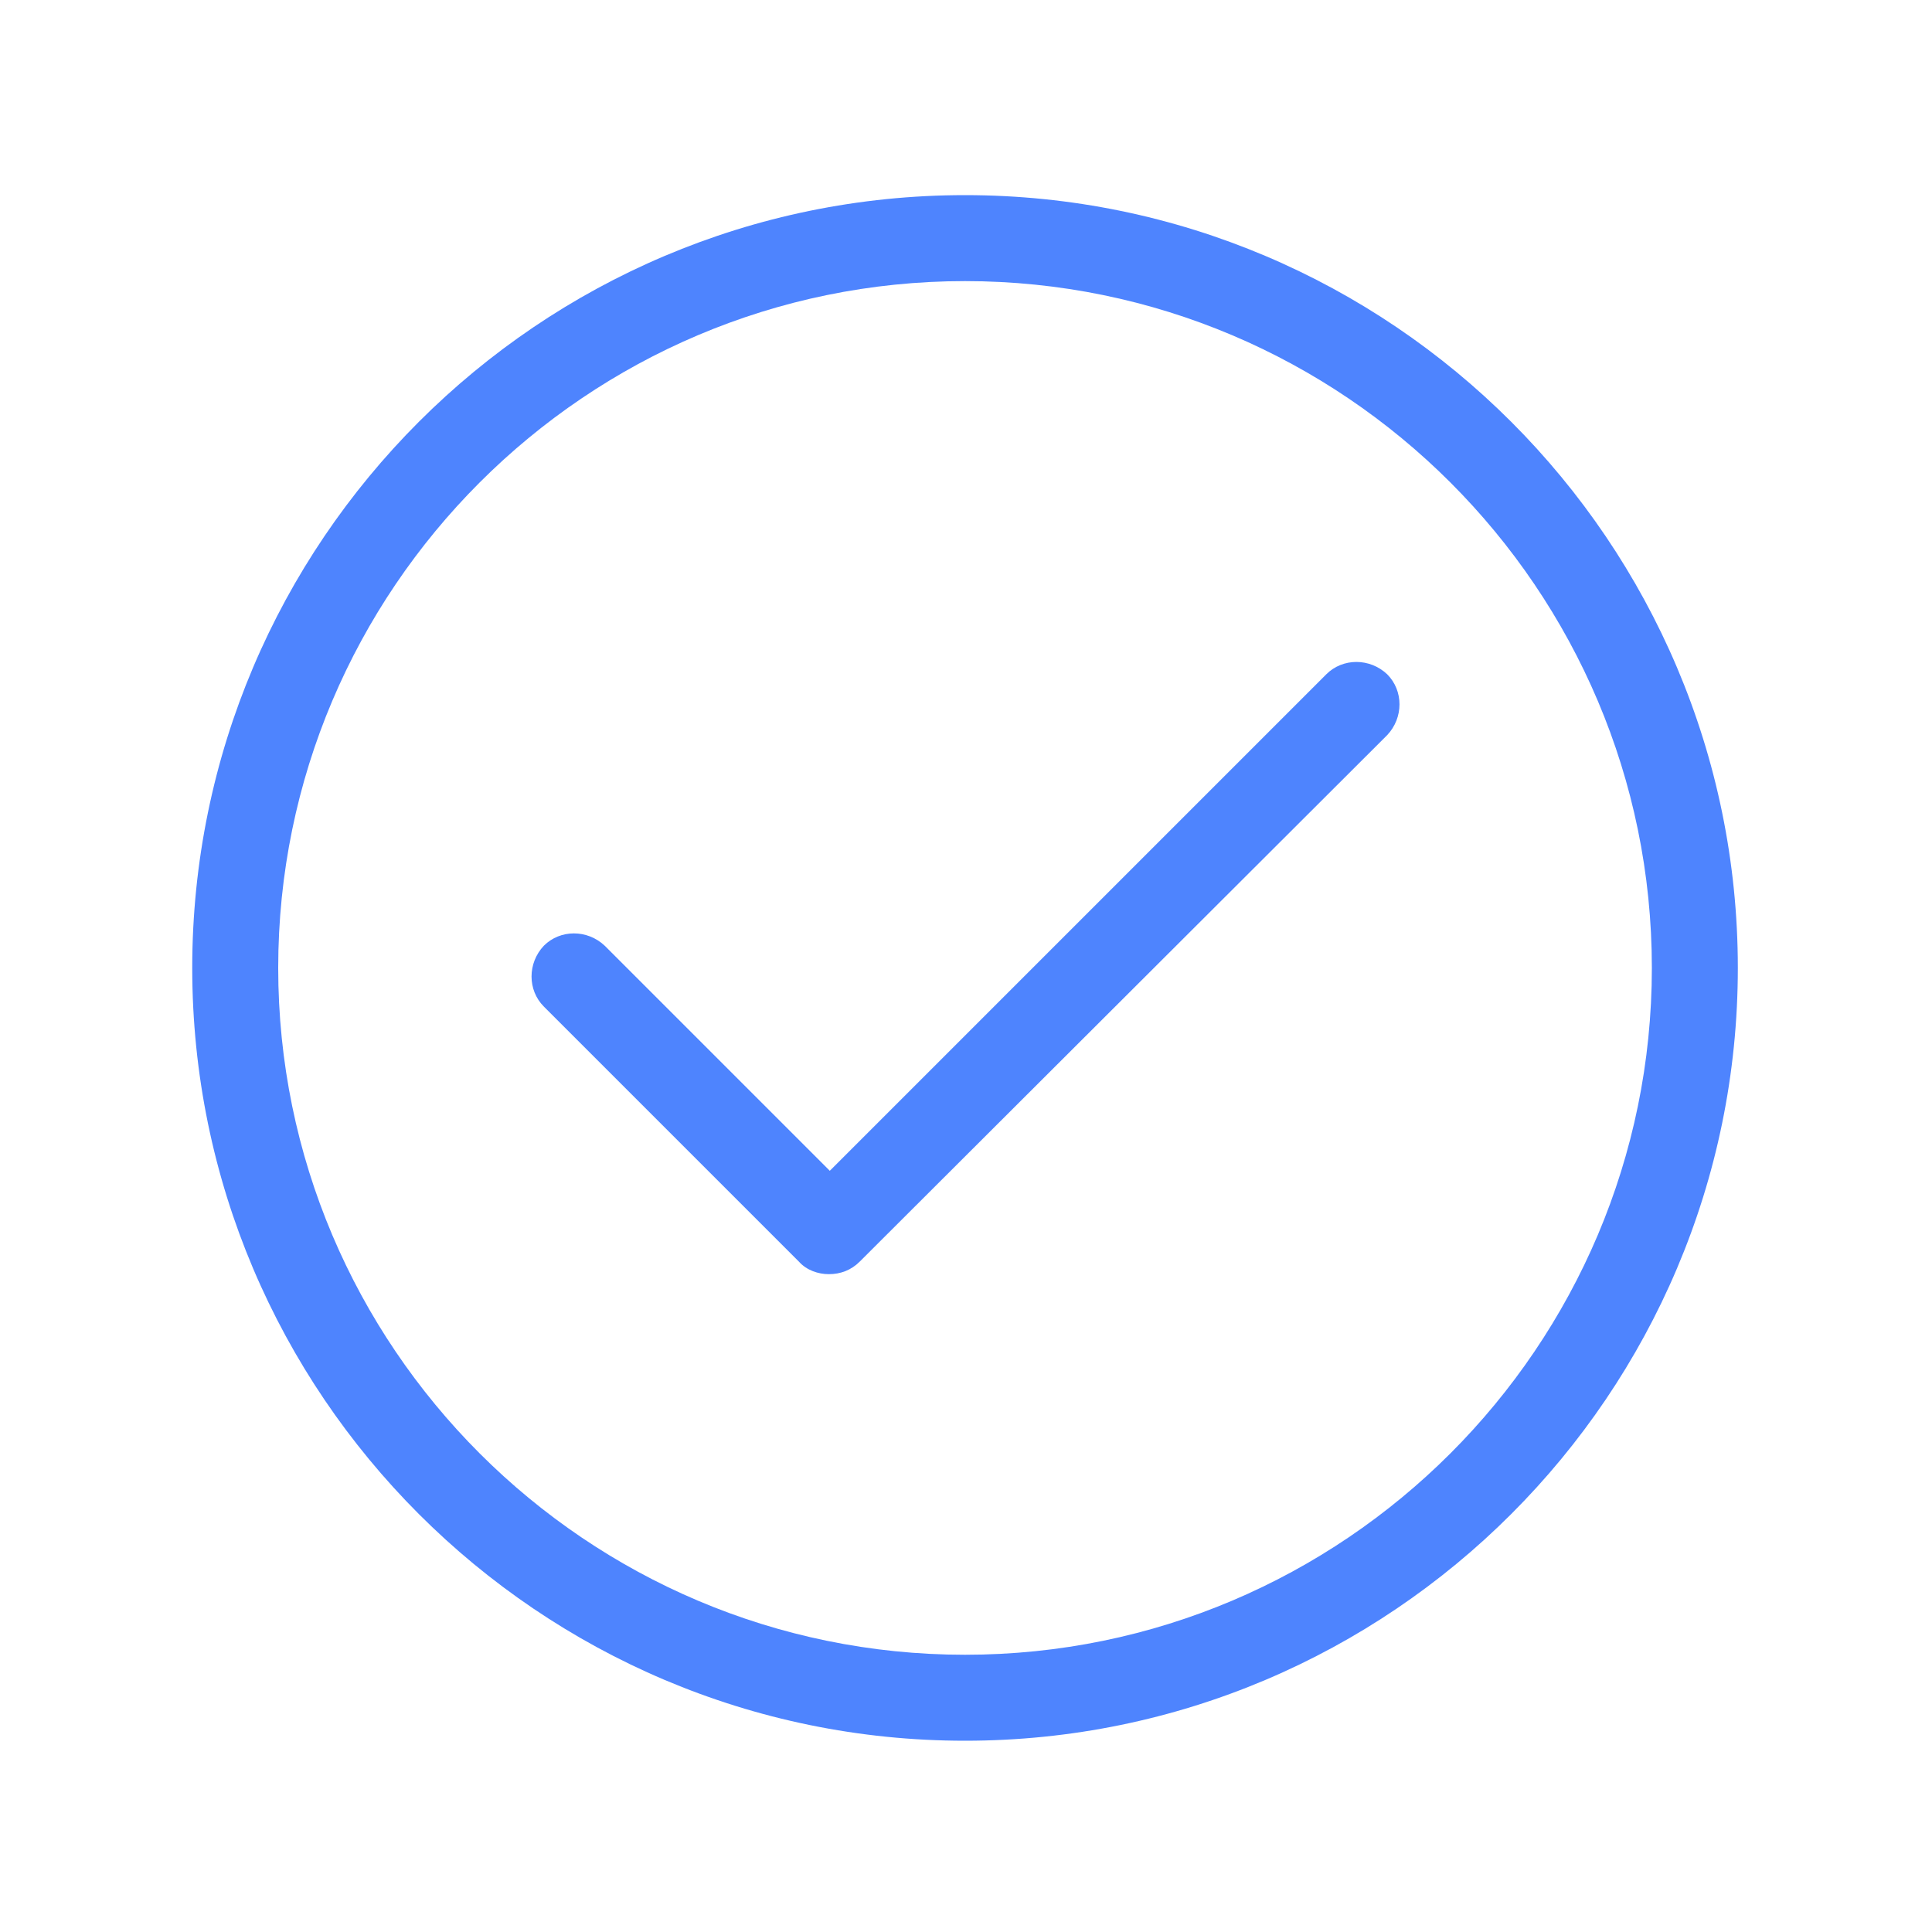 <?xml version="1.0" encoding="utf-8"?>
<!-- Generator: Adobe Illustrator 22.0.0, SVG Export Plug-In . SVG Version: 6.00 Build 0)  -->
<svg version="1.1" id="图层_1" xmlns="http://www.w3.org/2000/svg" xmlns:xlink="http://www.w3.org/1999/xlink" x="0px" y="0px"
	 viewBox="0 0 200 200" style="enable-background:new 0 0 200 200;" xml:space="preserve">
<style type="text/css">
	.st0{fill:#4E84FE;}
</style>
<path class="st0" d="M99.9,180.2c-44.1,0-80-35.9-80-80s35.9-80,80-80s80,35.9,80,80S144,180.2,99.9,180.2z M99.9,29.1
	c-39.2,0-71.1,31.9-71.1,71.1s31.9,71.1,71.1,71.1s71.1-31.9,71.1-71.1S139.1,29.1,99.9,29.1z"/>
<path class="st0" d="M85.8,131.9c-1.1,0-2.3-0.4-3.1-1.3l-26.4-26.4c-1.7-1.7-1.7-4.5,0-6.3c1.7-1.7,4.5-1.7,6.3,0l23.3,23.3
	l51.4-51.4c1.7-1.7,4.5-1.7,6.3,0c1.7,1.7,1.7,4.5,0,6.3L89,130.6C88.1,131.5,87,131.9,85.8,131.9L85.8,131.9z"/>
</svg>
